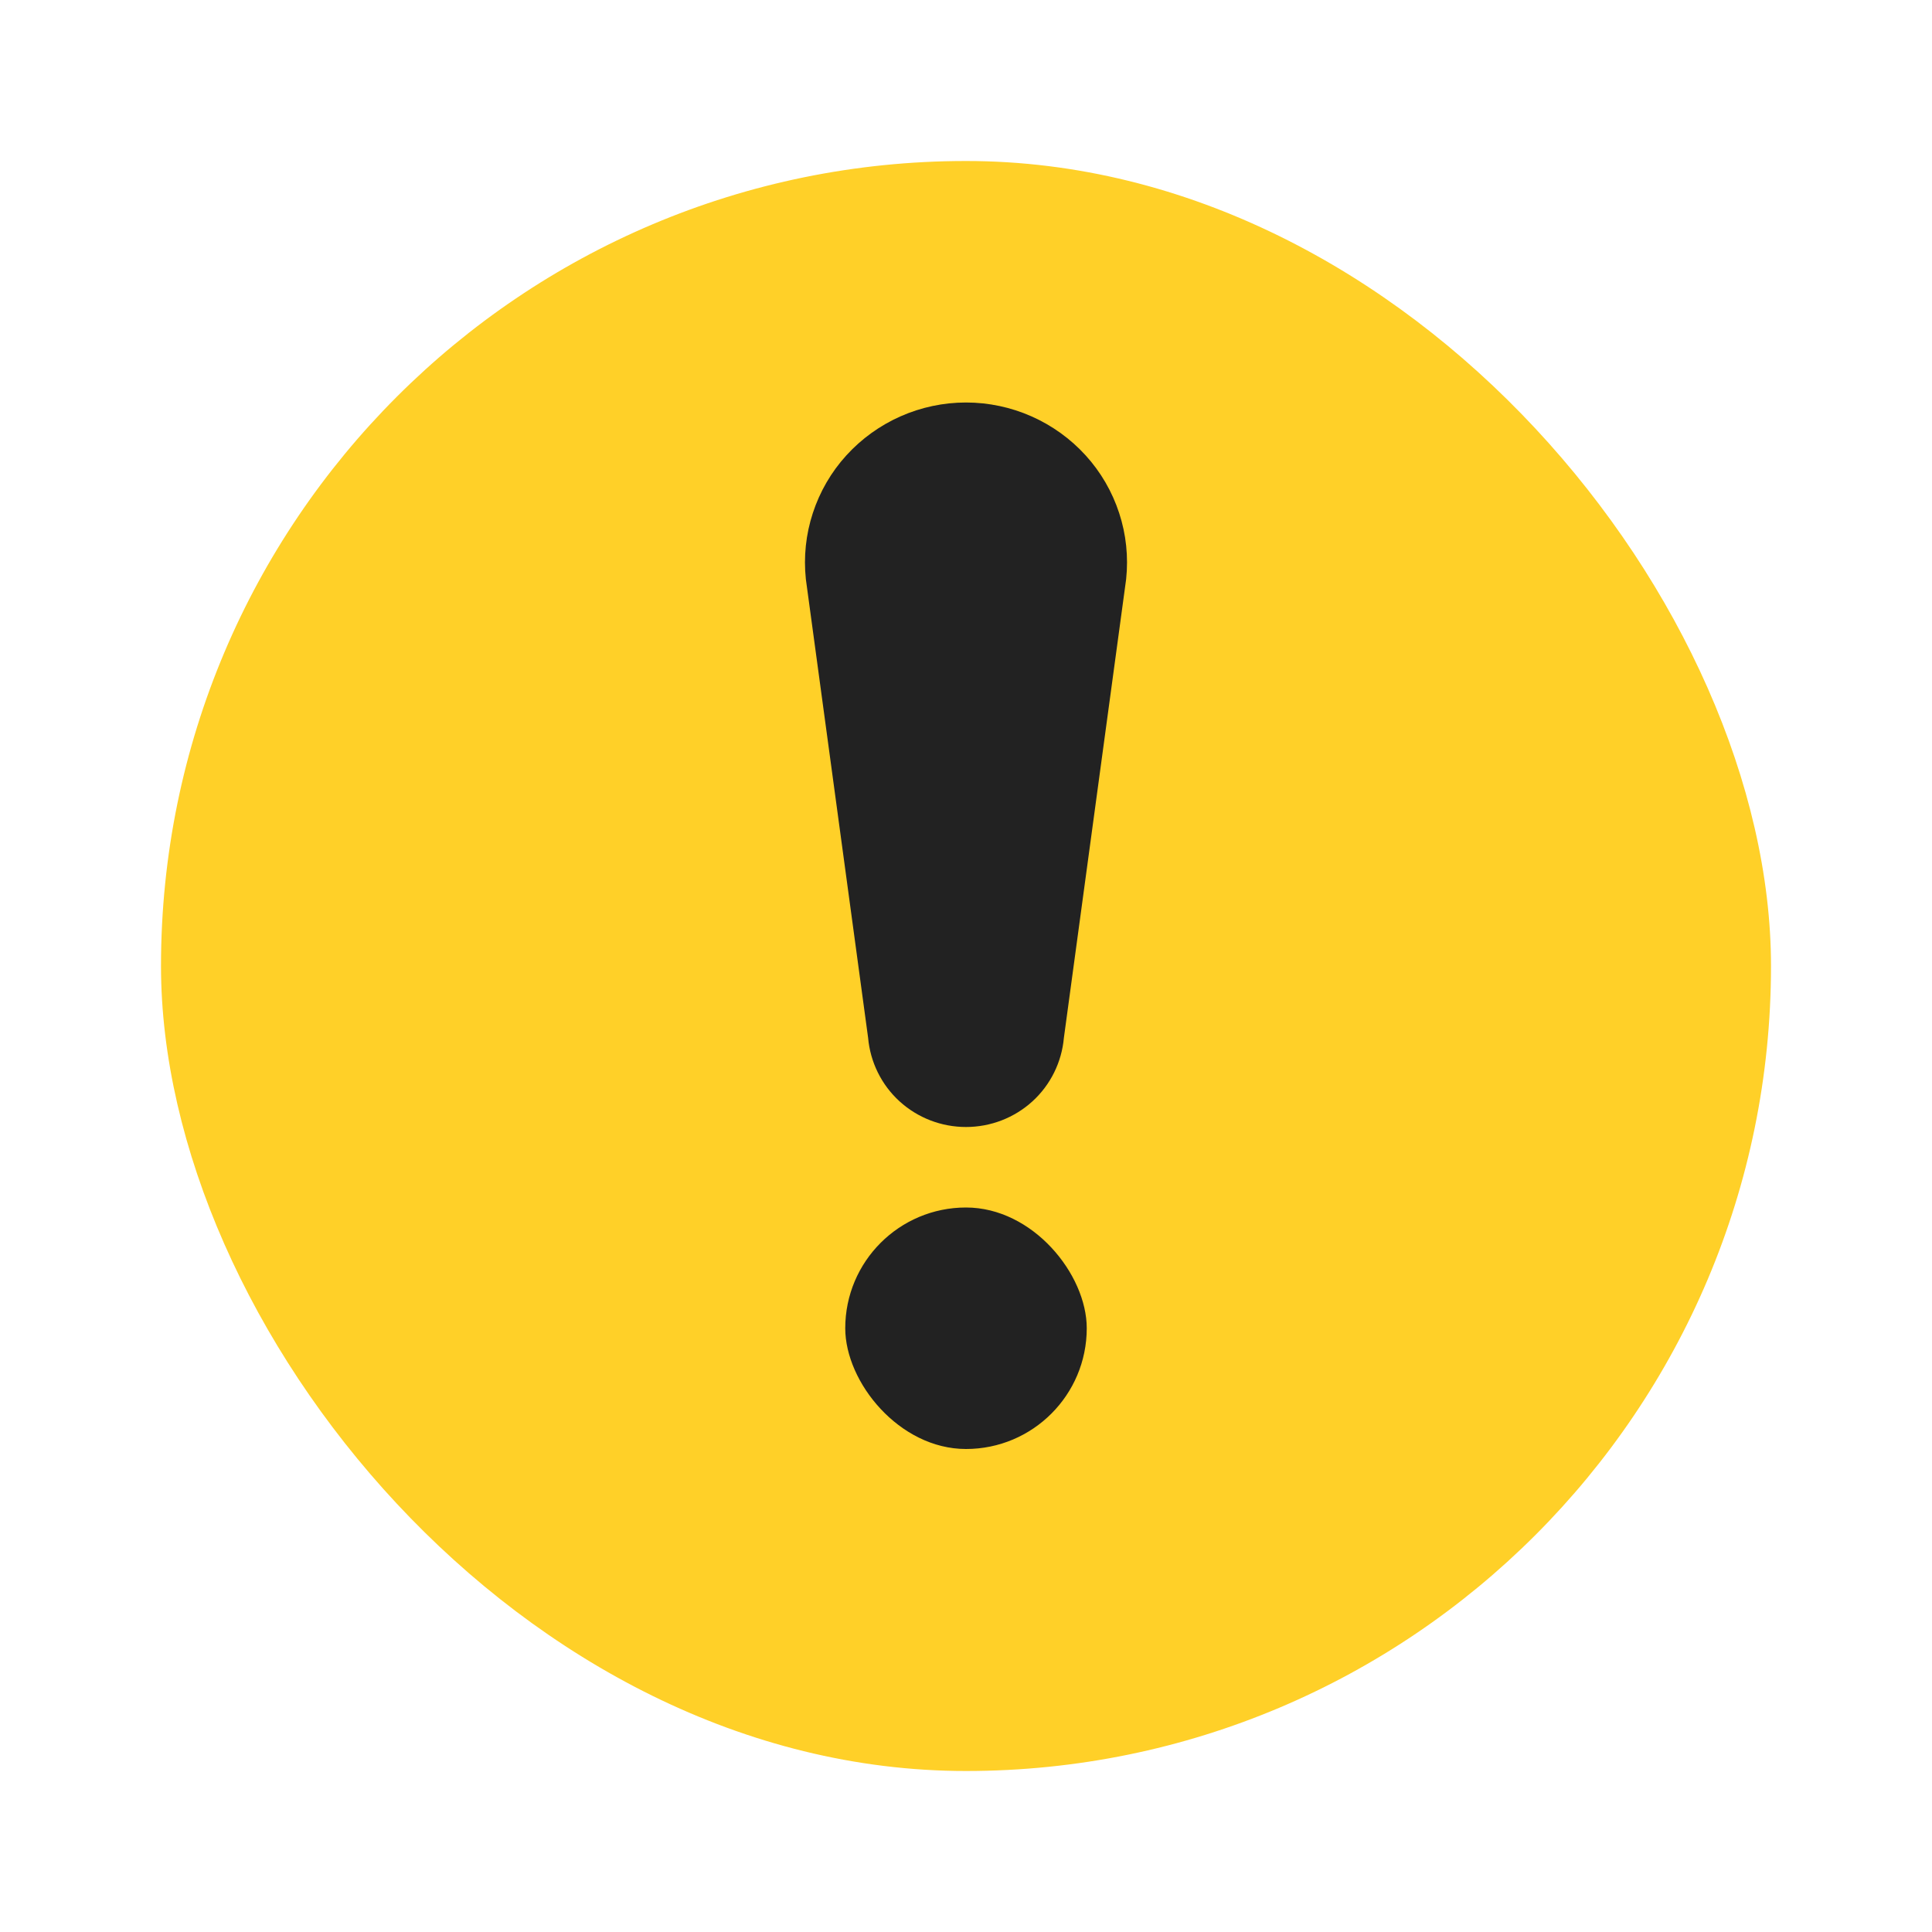 <svg width="18" height="18" viewBox="0 0 18 18" fill="none" xmlns="http://www.w3.org/2000/svg">
<rect x="1.5" y="1.5" width="15" height="15" rx="7.5" fill="#FFD028"/>
<path fill-rule="evenodd" clip-rule="evenodd" d="M7.573 4.78C7.508 4.978 7.486 5.188 7.508 5.396L8.088 9.669C8.108 9.895 8.212 10.107 8.381 10.261C8.55 10.415 8.771 10.5 9 10.5C9.229 10.5 9.45 10.415 9.619 10.261C9.788 10.107 9.892 9.895 9.912 9.669L10.492 5.396C10.514 5.188 10.492 4.978 10.427 4.78C10.362 4.581 10.256 4.398 10.115 4.243C9.974 4.088 9.802 3.964 9.61 3.879C9.418 3.794 9.21 3.75 9 3.75C8.79 3.75 8.582 3.794 8.39 3.879C8.198 3.964 8.026 4.088 7.885 4.243C7.744 4.398 7.638 4.581 7.573 4.78Z" fill="#222222"/>
<rect x="7.875" y="11.25" width="2.25" height="2.25" rx="1.125" fill="#222222"/>
</svg>
